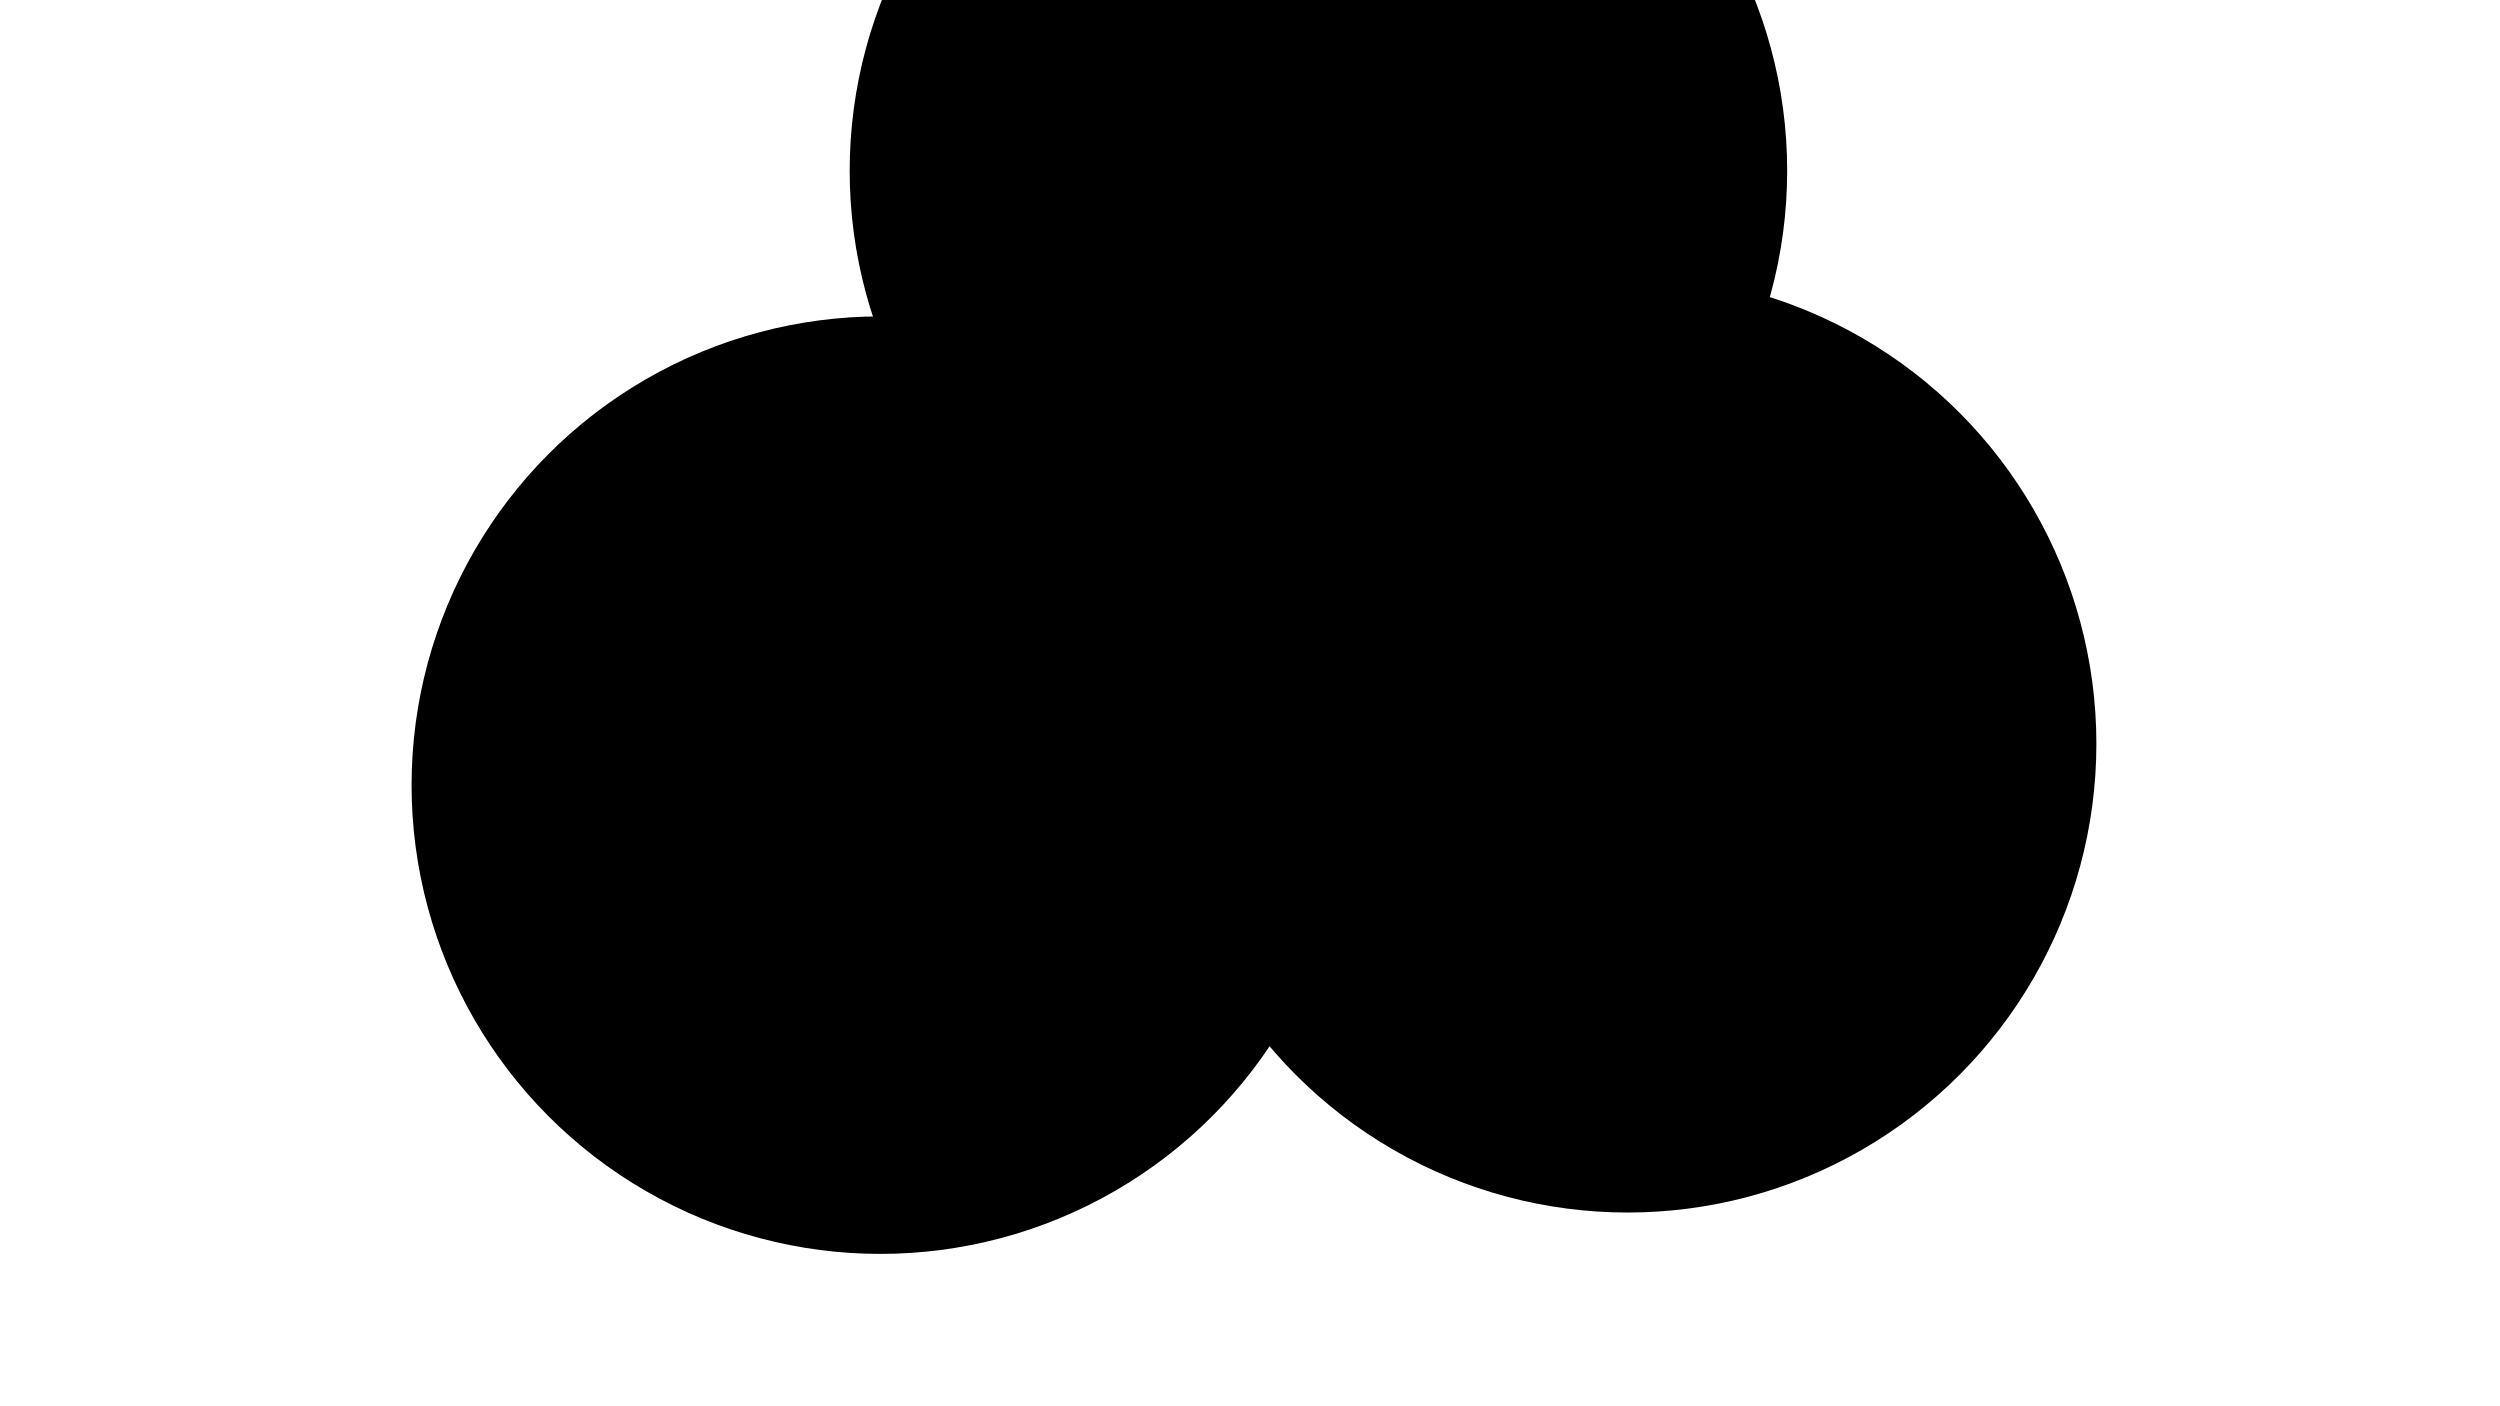 <svg xmlns="http://www.w3.org/2000/svg" version="1.1" xmlns:xlink="http://www.w3.org/1999/xlink" xmlns:svgjs="http://svgjs.dev/svgjs" viewBox="0 0 800 450"><defs><filter id="bbblurry-filter" x="-100%" y="-100%" width="400%" height="400%" filterUnits="objectBoundingBox" primitiveUnits="userSpaceOnUse" color-interpolation-filters="sRGB">
	<feGaussianBlur stdDeviation="103" x="0%" y="0%" width="100%" height="100%" in="SourceGraphic" edgeMode="none" result="blur"></feGaussianBlur></filter></defs><g filter="url(#bbblurry-filter)"><ellipse rx="150" ry="150" cx="520.843" cy="238.009" fill="hsla(352, 100%, 72%, 1.00)"></ellipse><ellipse rx="150" ry="150" cx="281.703" cy="251.248" fill="hsla(216, 100%, 71%, 1.00)"></ellipse><ellipse rx="150" ry="150" cx="421.896" cy="54.643" fill="hsla(280, 76%, 62%, 1.00)"></ellipse></g></svg>